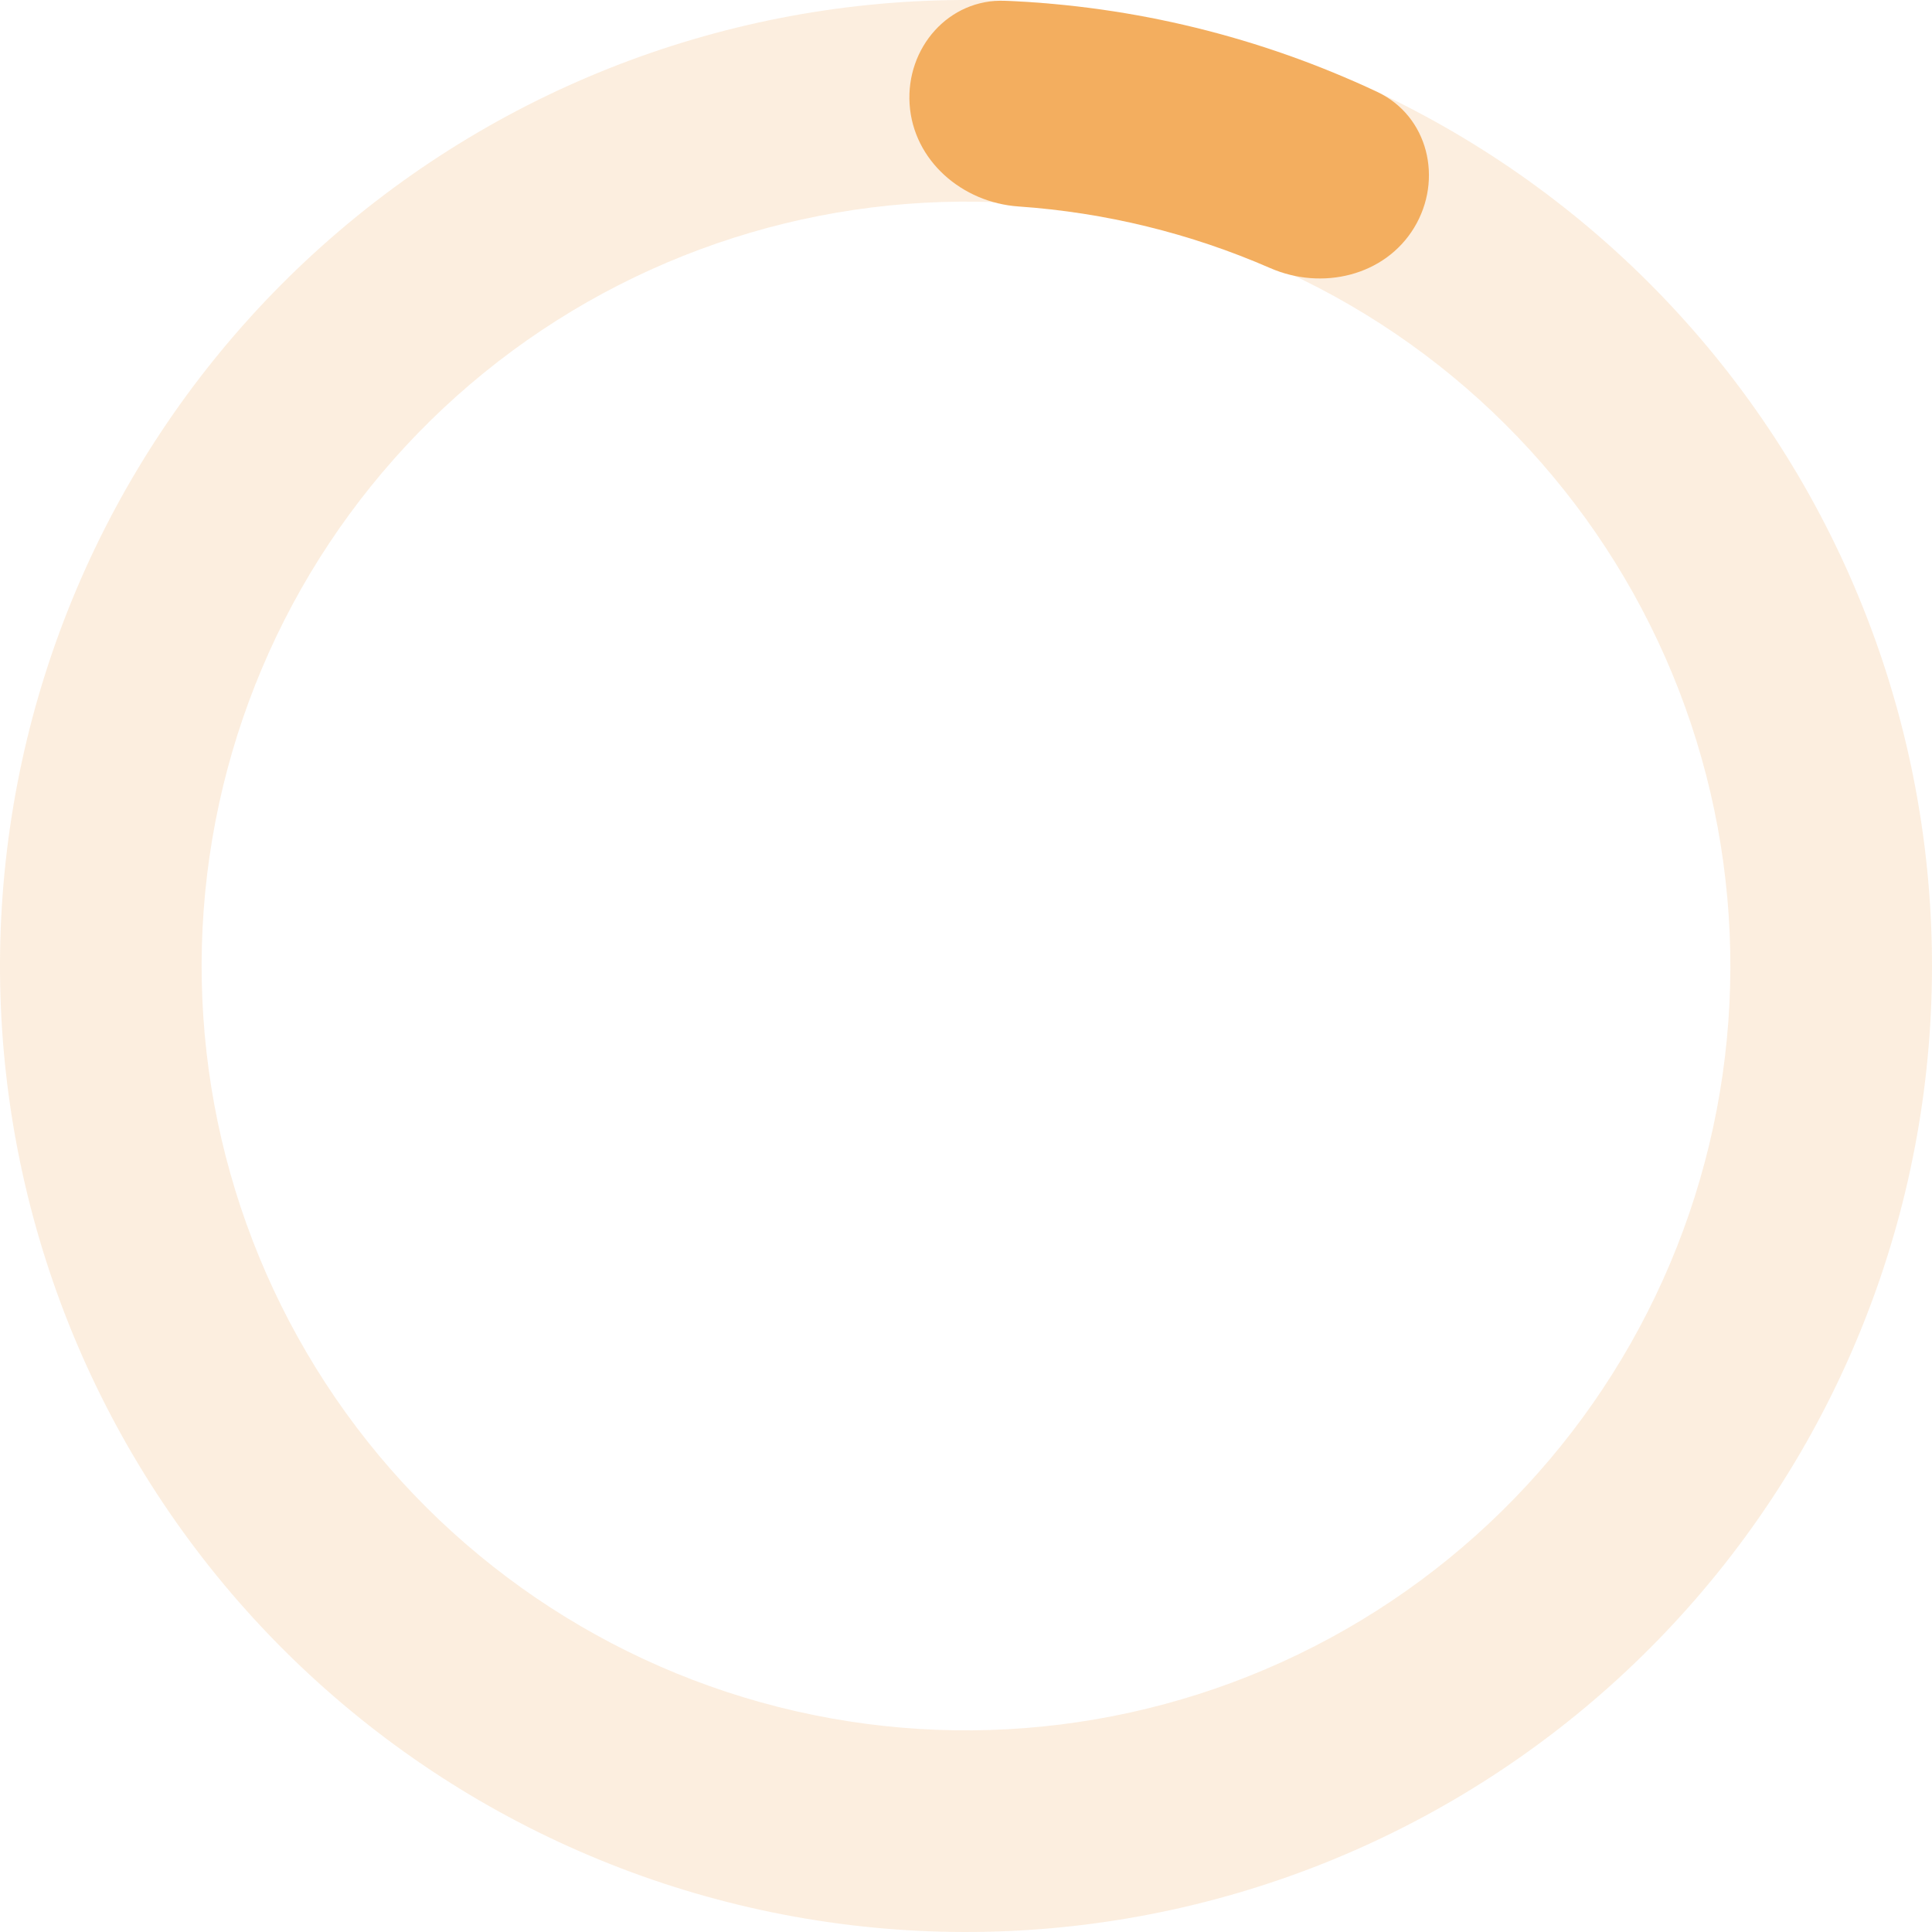 <svg width="178" height="178" viewBox="0 0 178 178" fill="none" xmlns="http://www.w3.org/2000/svg">
<path d="M96.654 0.33C74.38 -1.593 52.198 4.938 34.52 18.623C16.841 32.309 4.96 52.147 1.241 74.192C-2.479 96.237 2.234 118.875 14.443 137.603C26.652 156.332 45.463 169.78 67.135 175.272C88.806 180.765 111.751 177.9 131.407 167.247C151.063 156.595 165.989 138.934 173.219 117.779C180.448 96.623 179.45 73.521 170.424 53.068C161.398 32.614 145.004 16.306 124.503 7.388L117.093 24.423C133.314 31.48 146.286 44.383 153.428 60.568C160.571 76.752 161.36 95.032 155.64 111.772C149.919 128.512 138.109 142.486 122.555 150.915C107.002 159.344 88.847 161.611 71.699 157.265C54.55 152.919 39.666 142.278 30.005 127.458C20.345 112.639 16.615 94.726 19.559 77.283C22.502 59.839 31.903 44.142 45.891 33.313C59.88 22.484 77.432 17.317 95.056 18.838L96.654 0.33Z" fill="#F3AE5F" fill-opacity="0.2"/>
<path d="M130.288 20.978C132.989 16.527 131.588 10.678 126.876 8.462C116.129 3.408 104.477 0.555 92.611 0.073C87.409 -0.138 83.464 4.402 83.804 9.598C84.144 14.794 88.646 18.664 93.84 19.023C101.838 19.576 109.683 21.497 117.032 24.701C121.805 26.782 127.586 25.429 130.288 20.978Z" fill="#F3AE5F"/>
</svg>

